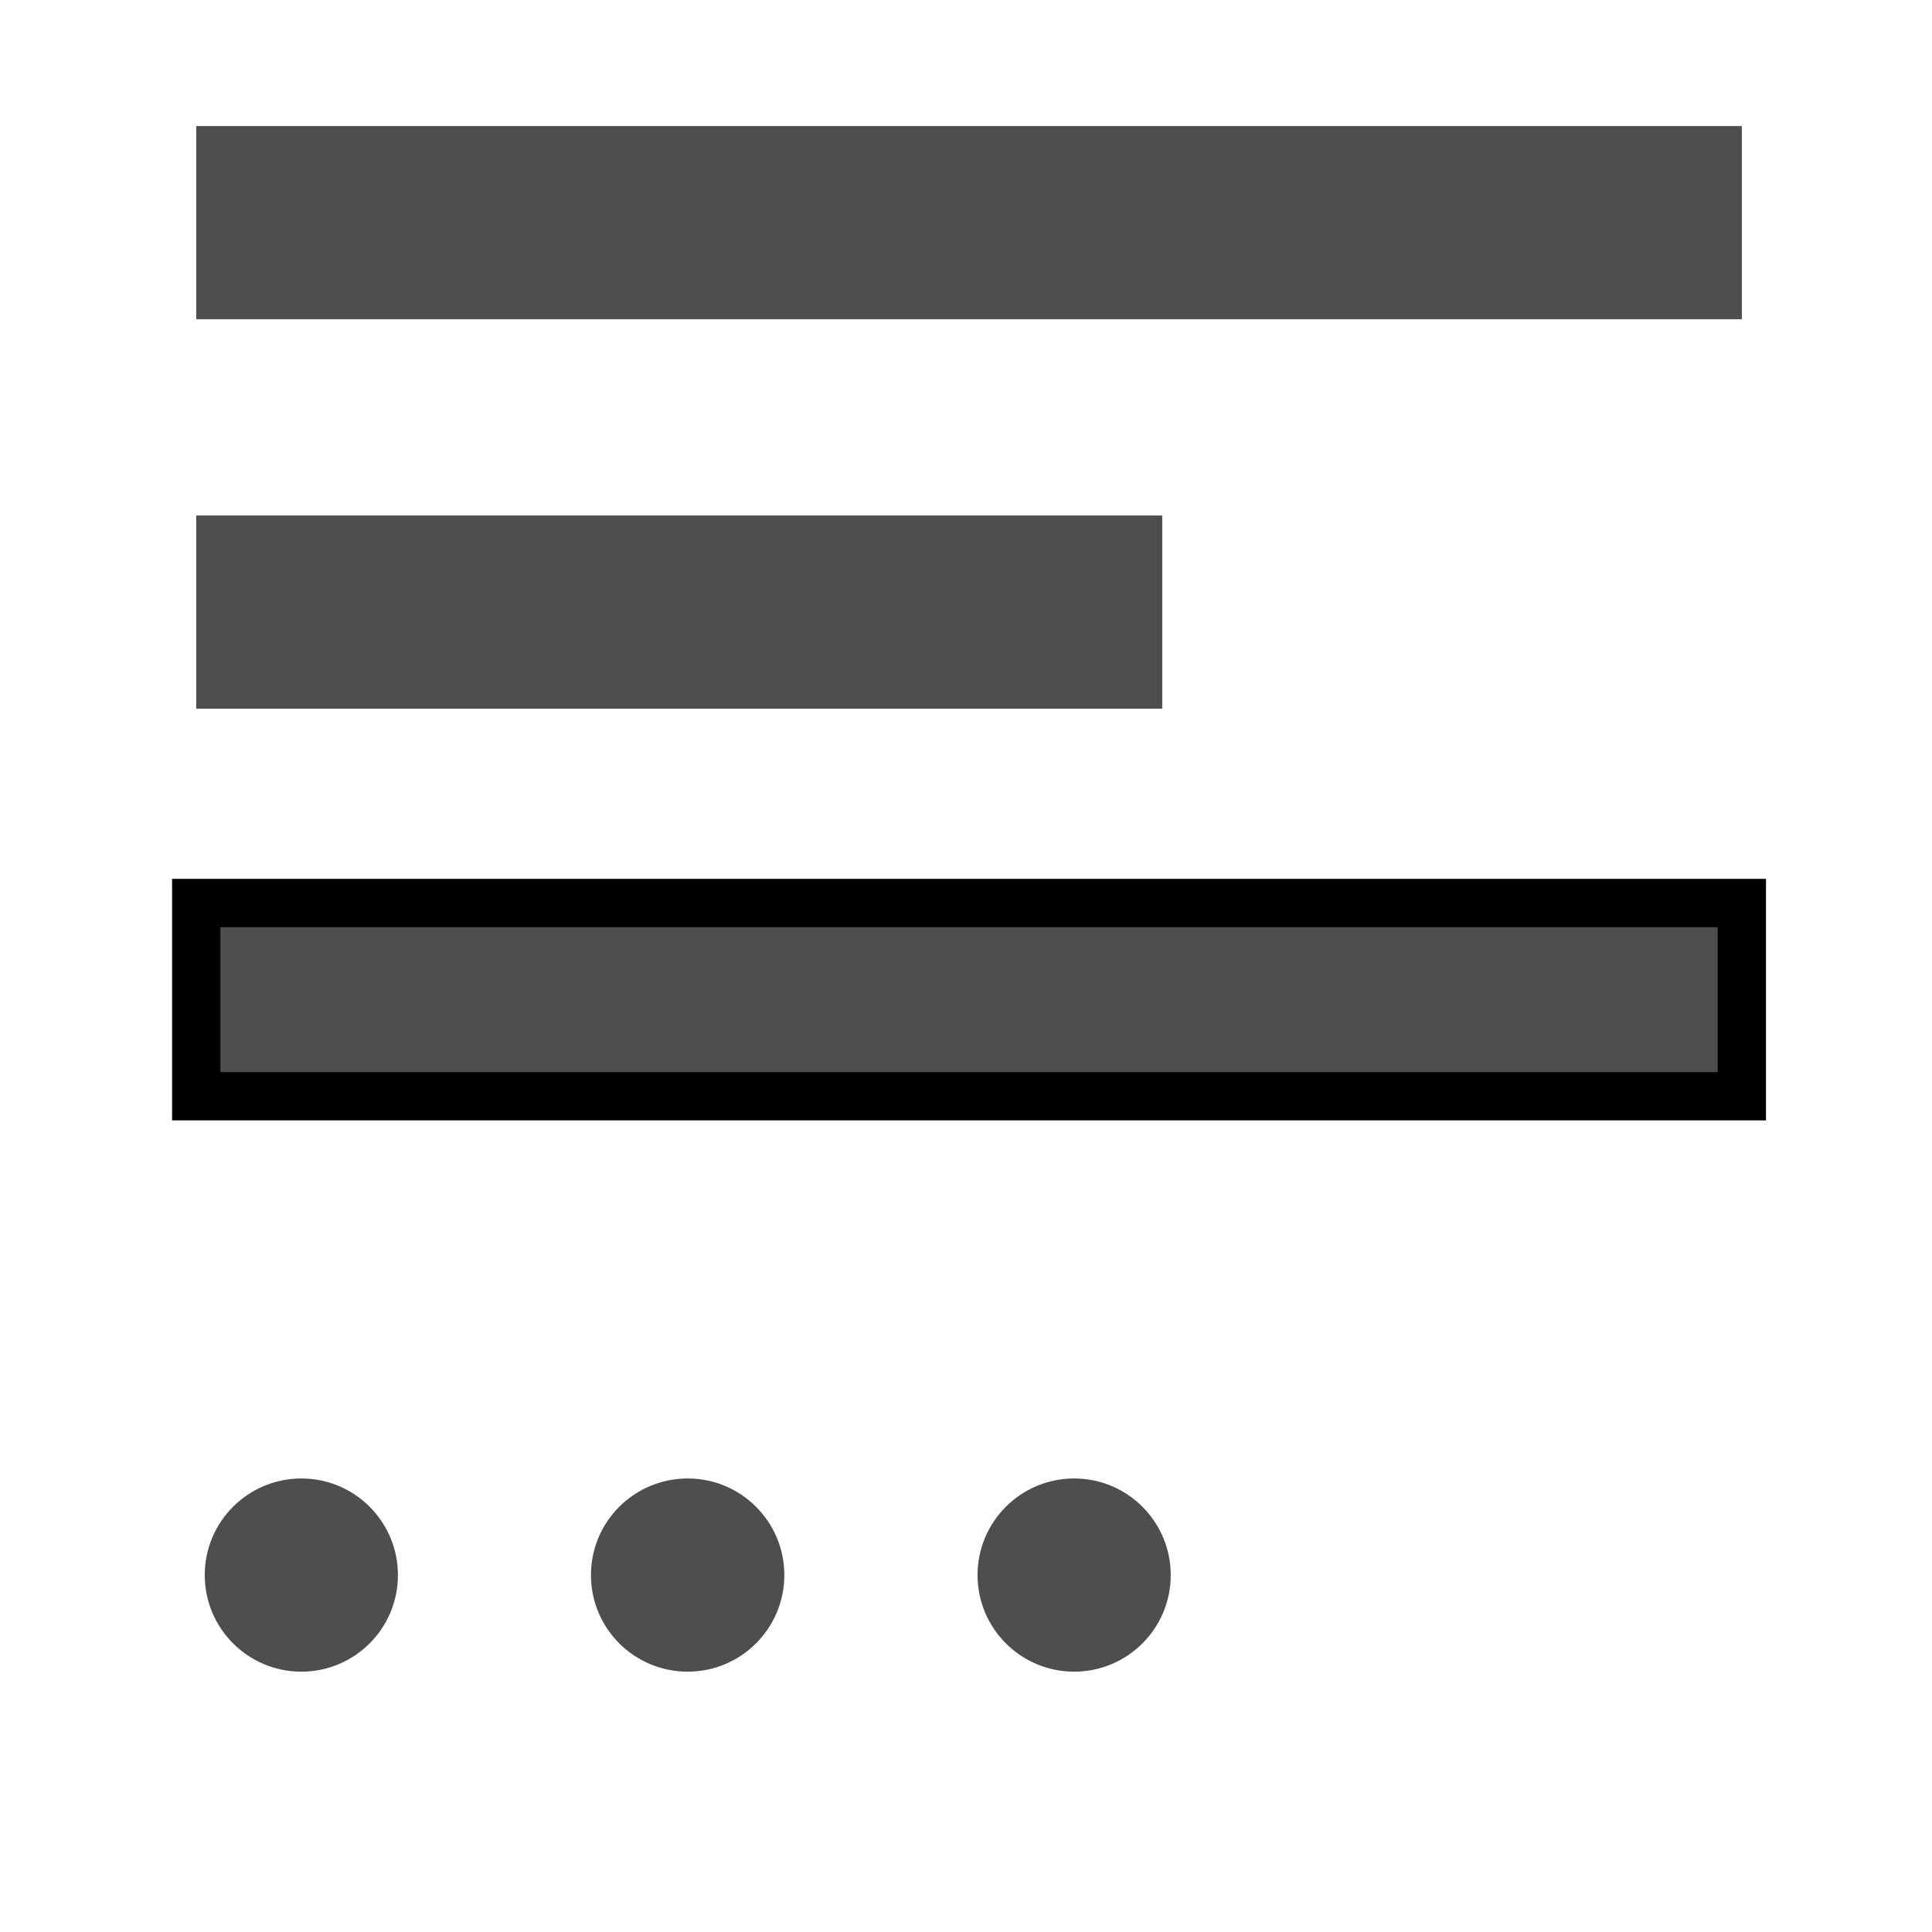 <svg width="40" height="40" xmlns="http://www.w3.org/2000/svg">

 <g>
  <title>background</title>
  <rect fill="none" id="canvas_background" height="42" width="42" y="-1" x="-1"/>
 </g>
 <g>
  <title>Layer 1</title>
  <polygon id="svg_2" fill="#4E4E50" points="36.063,6.61 4.063,6.61 4.063,2.61 36.063,2.61 36.063,6.61 "/>
  <polygon id="svg_3" fill="#4E4E50" points="24.063,14.673 4.063,14.673 4.063,10.673 24.063,10.673 24.063,14.673 "/>
  <polygon stroke="null" id="svg_4" fill="#4E4E50" points="36.063,22.696 4.063,22.696 4.063,18.696 36.063,18.696 36.063,22.696 "/>
  <circle id="svg_5" fill="#4E4E50" r="2" cy="32.61" cx="6.239"/>
  <path id="svg_6" fill="#4E4E50" d="m16.239,32.61c0,1.105 -0.898,2 -2,2c-1.109,0 -2.004,-0.895 -2.004,-2s0.895,-2 2.004,-2c1.102,0 2,0.895 2,2z"/>
  <circle id="svg_7" fill="#4E4E50" r="2" cy="32.61" cx="22.239"/>
 </g>
</svg>